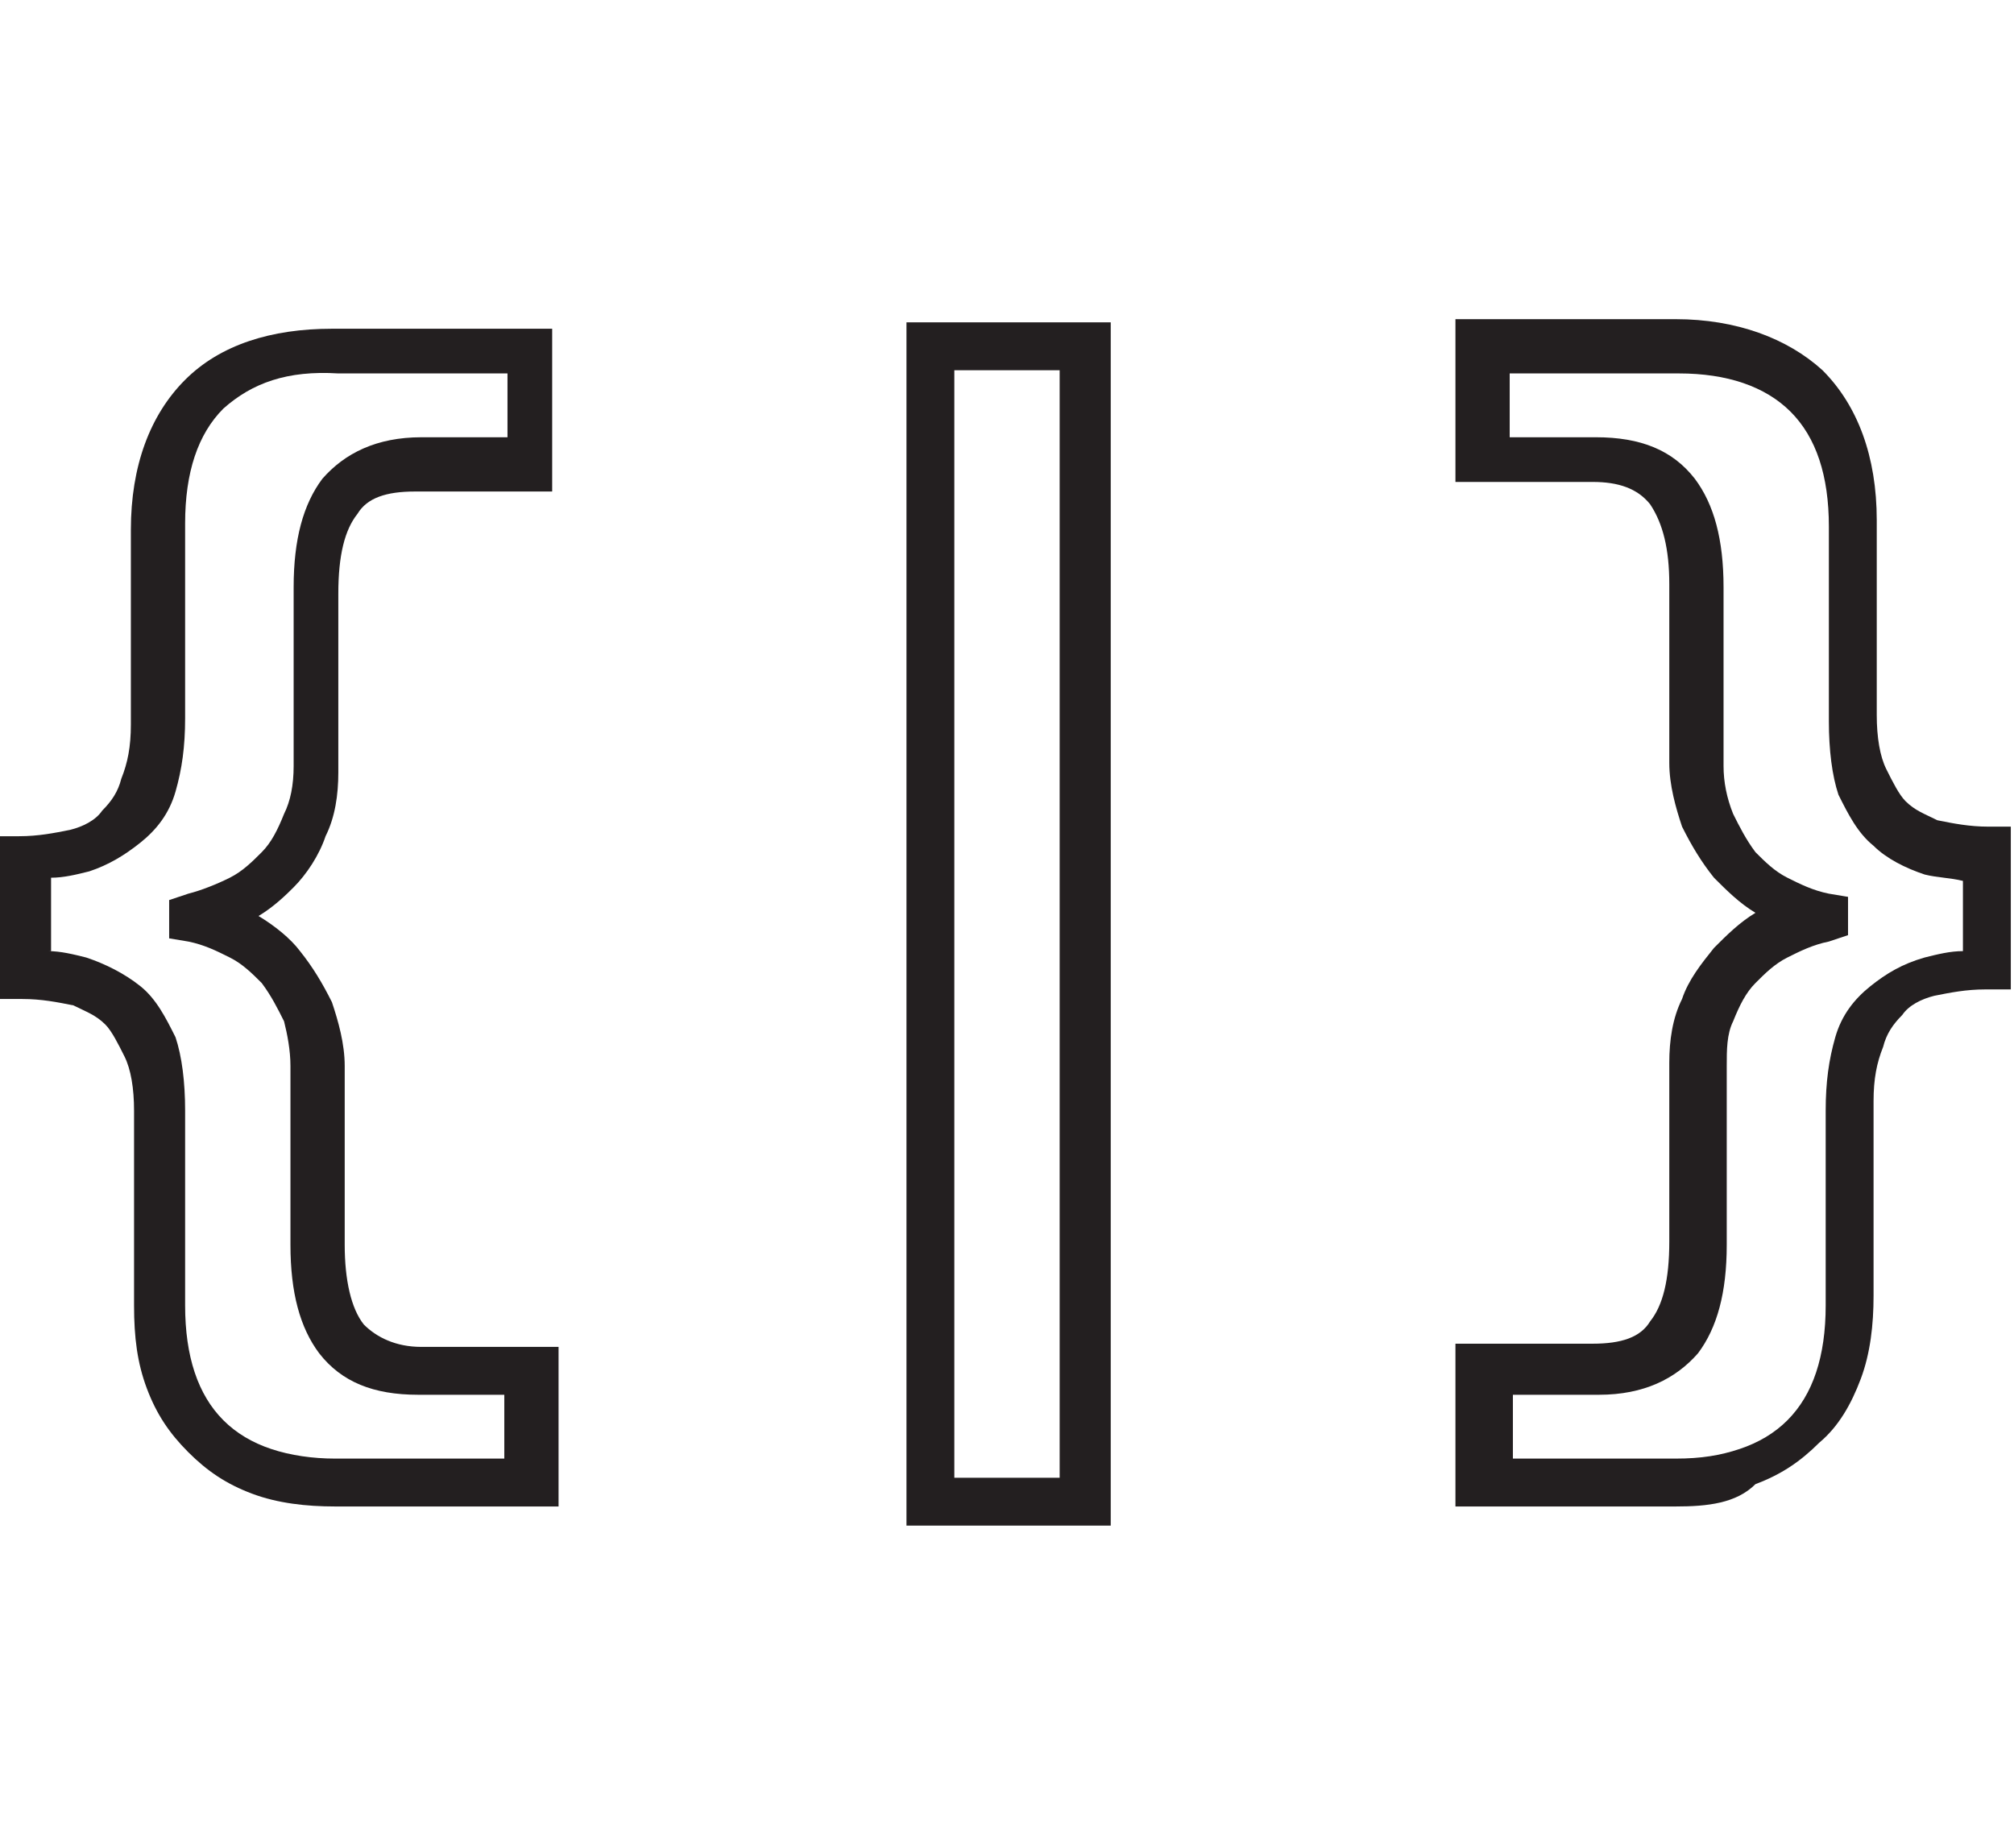 <?xml version="1.0" encoding="utf-8"?>
<!-- Generator: Adobe Illustrator 20.1.0, SVG Export Plug-In . SVG Version: 6.00 Build 0)  -->
<svg version="1.1" id="Layer_1" xmlns="http://www.w3.org/2000/svg" xmlns:xlink="http://www.w3.org/1999/xlink" x="0px" y="0px"
	 viewBox="0 0 63.1 57.9" style="enable-background:new 0 0 63.1 57.9;" xml:space="preserve">
<style type="text/css">
	.st0{fill:#231F20;}
</style>
<g>
	<g>
		<path class="st0" d="M17.4,47.2h-6.9c-0.9,0-1.8-0.1-2.6-0.4c-0.8-0.3-1.4-0.7-2-1.3s-1-1.2-1.3-2c-0.3-0.8-0.4-1.6-0.4-2.6v-6.1
			c0-0.7-0.1-1.3-0.3-1.7s-0.4-0.8-0.6-1c-0.3-0.3-0.6-0.4-1-0.6c-0.5-0.1-1-0.2-1.6-0.2h-0.8v-5.1h0.7c0.6,0,1.1-0.1,1.6-0.2
			c0.4-0.1,0.8-0.3,1-0.6c0.3-0.3,0.5-0.6,0.6-1c0.2-0.5,0.3-1,0.3-1.7v-6.1c0-2,0.6-3.6,1.7-4.7s2.7-1.6,4.6-1.6h6.9v5.1H13
			c-0.9,0-1.5,0.2-1.8,0.7c-0.4,0.5-0.6,1.3-0.6,2.5v5.6c0,0.7-0.1,1.4-0.4,2c-0.2,0.6-0.6,1.2-1,1.6C9,28,8.6,28.4,8.1,28.7
			c0.5,0.3,1,0.7,1.3,1.1c0.4,0.5,0.7,1,1,1.6c0.2,0.6,0.4,1.3,0.4,2V39c0,1.1,0.2,2,0.6,2.5c0.4,0.4,1,0.7,1.8,0.7h4.3v5H17.4z
			 M1.5,29.8c0.4,0,0.8,0.1,1.2,0.2c0.6,0.2,1.2,0.5,1.7,0.9s0.8,1,1.1,1.6c0.2,0.6,0.3,1.4,0.3,2.3v6.1c0,0.8,0.1,1.5,0.3,2.1
			c0.2,0.6,0.5,1.1,0.9,1.5s0.9,0.7,1.5,0.9c0.6,0.2,1.3,0.3,2,0.3h5.3v-2h-2.7c-1.4,0-2.4-0.4-3.1-1.3c-0.6-0.8-0.9-1.9-0.9-3.4
			v-5.6c0-0.5-0.1-1-0.2-1.4c-0.2-0.4-0.4-0.8-0.7-1.2c-0.3-0.3-0.6-0.6-1-0.8c-0.4-0.2-0.8-0.4-1.3-0.5l-0.6-0.1v-1.2L5.9,28
			c0.4-0.1,0.9-0.3,1.3-0.5s0.7-0.5,1-0.8s0.5-0.7,0.7-1.2c0.2-0.4,0.3-0.9,0.3-1.5v-5.6c0-1.5,0.3-2.6,0.9-3.4
			c0.7-0.8,1.7-1.3,3.1-1.3h2.7v-2h-5.3C9,11.6,7.9,12,7,12.8c-0.8,0.8-1.2,2-1.2,3.6v6.1c0,0.9-0.1,1.6-0.3,2.3
			c-0.2,0.7-0.6,1.2-1.1,1.6s-1,0.7-1.6,0.9c-0.4,0.1-0.8,0.2-1.2,0.2v2.3H1.5z"/>
	</g>
	<g>
		<path class="st0" d="M34.8,47.8h-6.4V10.1h6.4V47.8z M29.9,46.3h3.3V11.6h-3.3C29.9,11.6,29.9,46.3,29.9,46.3z"/>
	</g>
	<g>
		<path class="st0" d="M52.5,47.2h-6.9v-5.1h4.3c0.9,0,1.5-0.2,1.8-0.7c0.4-0.5,0.6-1.3,0.6-2.5v-5.6c0-0.7,0.1-1.4,0.4-2
			c0.2-0.6,0.6-1.1,1-1.6c0.4-0.4,0.8-0.8,1.3-1.1c-0.5-0.3-0.9-0.7-1.3-1.1c-0.4-0.5-0.7-1-1-1.6c-0.2-0.6-0.4-1.3-0.4-2v-5.6
			c0-1.1-0.2-1.9-0.6-2.5c-0.4-0.5-1-0.7-1.8-0.7h-4.3V10h6.9c1.9,0,3.5,0.6,4.6,1.6c1.1,1.1,1.7,2.7,1.7,4.7v6.1
			c0,0.7,0.1,1.3,0.3,1.7c0.2,0.4,0.4,0.8,0.6,1c0.3,0.3,0.6,0.4,1,0.6c0.5,0.1,1,0.2,1.6,0.2H63V31h-0.8c-0.6,0-1.1,0.1-1.6,0.2
			c-0.4,0.1-0.8,0.3-1,0.6c-0.3,0.3-0.5,0.6-0.6,1c-0.2,0.5-0.3,1-0.3,1.7v6.1c0,0.9-0.1,1.8-0.4,2.6c-0.3,0.8-0.7,1.5-1.3,2
			c-0.6,0.6-1.2,1-2,1.3C54.4,47.1,53.5,47.2,52.5,47.2z M47.2,45.7h5.3c0.8,0,1.4-0.1,2-0.3s1.1-0.5,1.5-0.9s0.7-0.9,0.9-1.5
			s0.3-1.3,0.3-2.1v-6.1c0-0.9,0.1-1.6,0.3-2.3s0.6-1.2,1.1-1.6s1-0.7,1.7-0.9c0.4-0.1,0.8-0.2,1.2-0.2v-2.2
			c-0.4-0.1-0.8-0.1-1.2-0.2c-0.6-0.2-1.2-0.5-1.6-0.9c-0.5-0.4-0.8-1-1.1-1.6c-0.2-0.6-0.3-1.4-0.3-2.3v-6.1c0-1.6-0.4-2.8-1.2-3.6
			s-2-1.2-3.5-1.2h-5.3v2H50c1.4,0,2.4,0.4,3.1,1.3c0.6,0.8,0.9,1.9,0.9,3.4V24c0,0.5,0.1,1,0.3,1.5c0.2,0.4,0.4,0.8,0.7,1.2
			c0.3,0.3,0.6,0.6,1,0.8c0.4,0.2,0.8,0.4,1.3,0.5l0.6,0.1v1.2l-0.6,0.2c-0.5,0.1-0.9,0.3-1.3,0.5c-0.4,0.2-0.7,0.5-1,0.8
			s-0.5,0.7-0.7,1.2c-0.2,0.4-0.2,0.9-0.2,1.4V39c0,1.5-0.3,2.6-0.9,3.4c-0.7,0.8-1.7,1.3-3.1,1.3h-2.7v2H47.2z"/>
	</g>
</g>
</svg>
